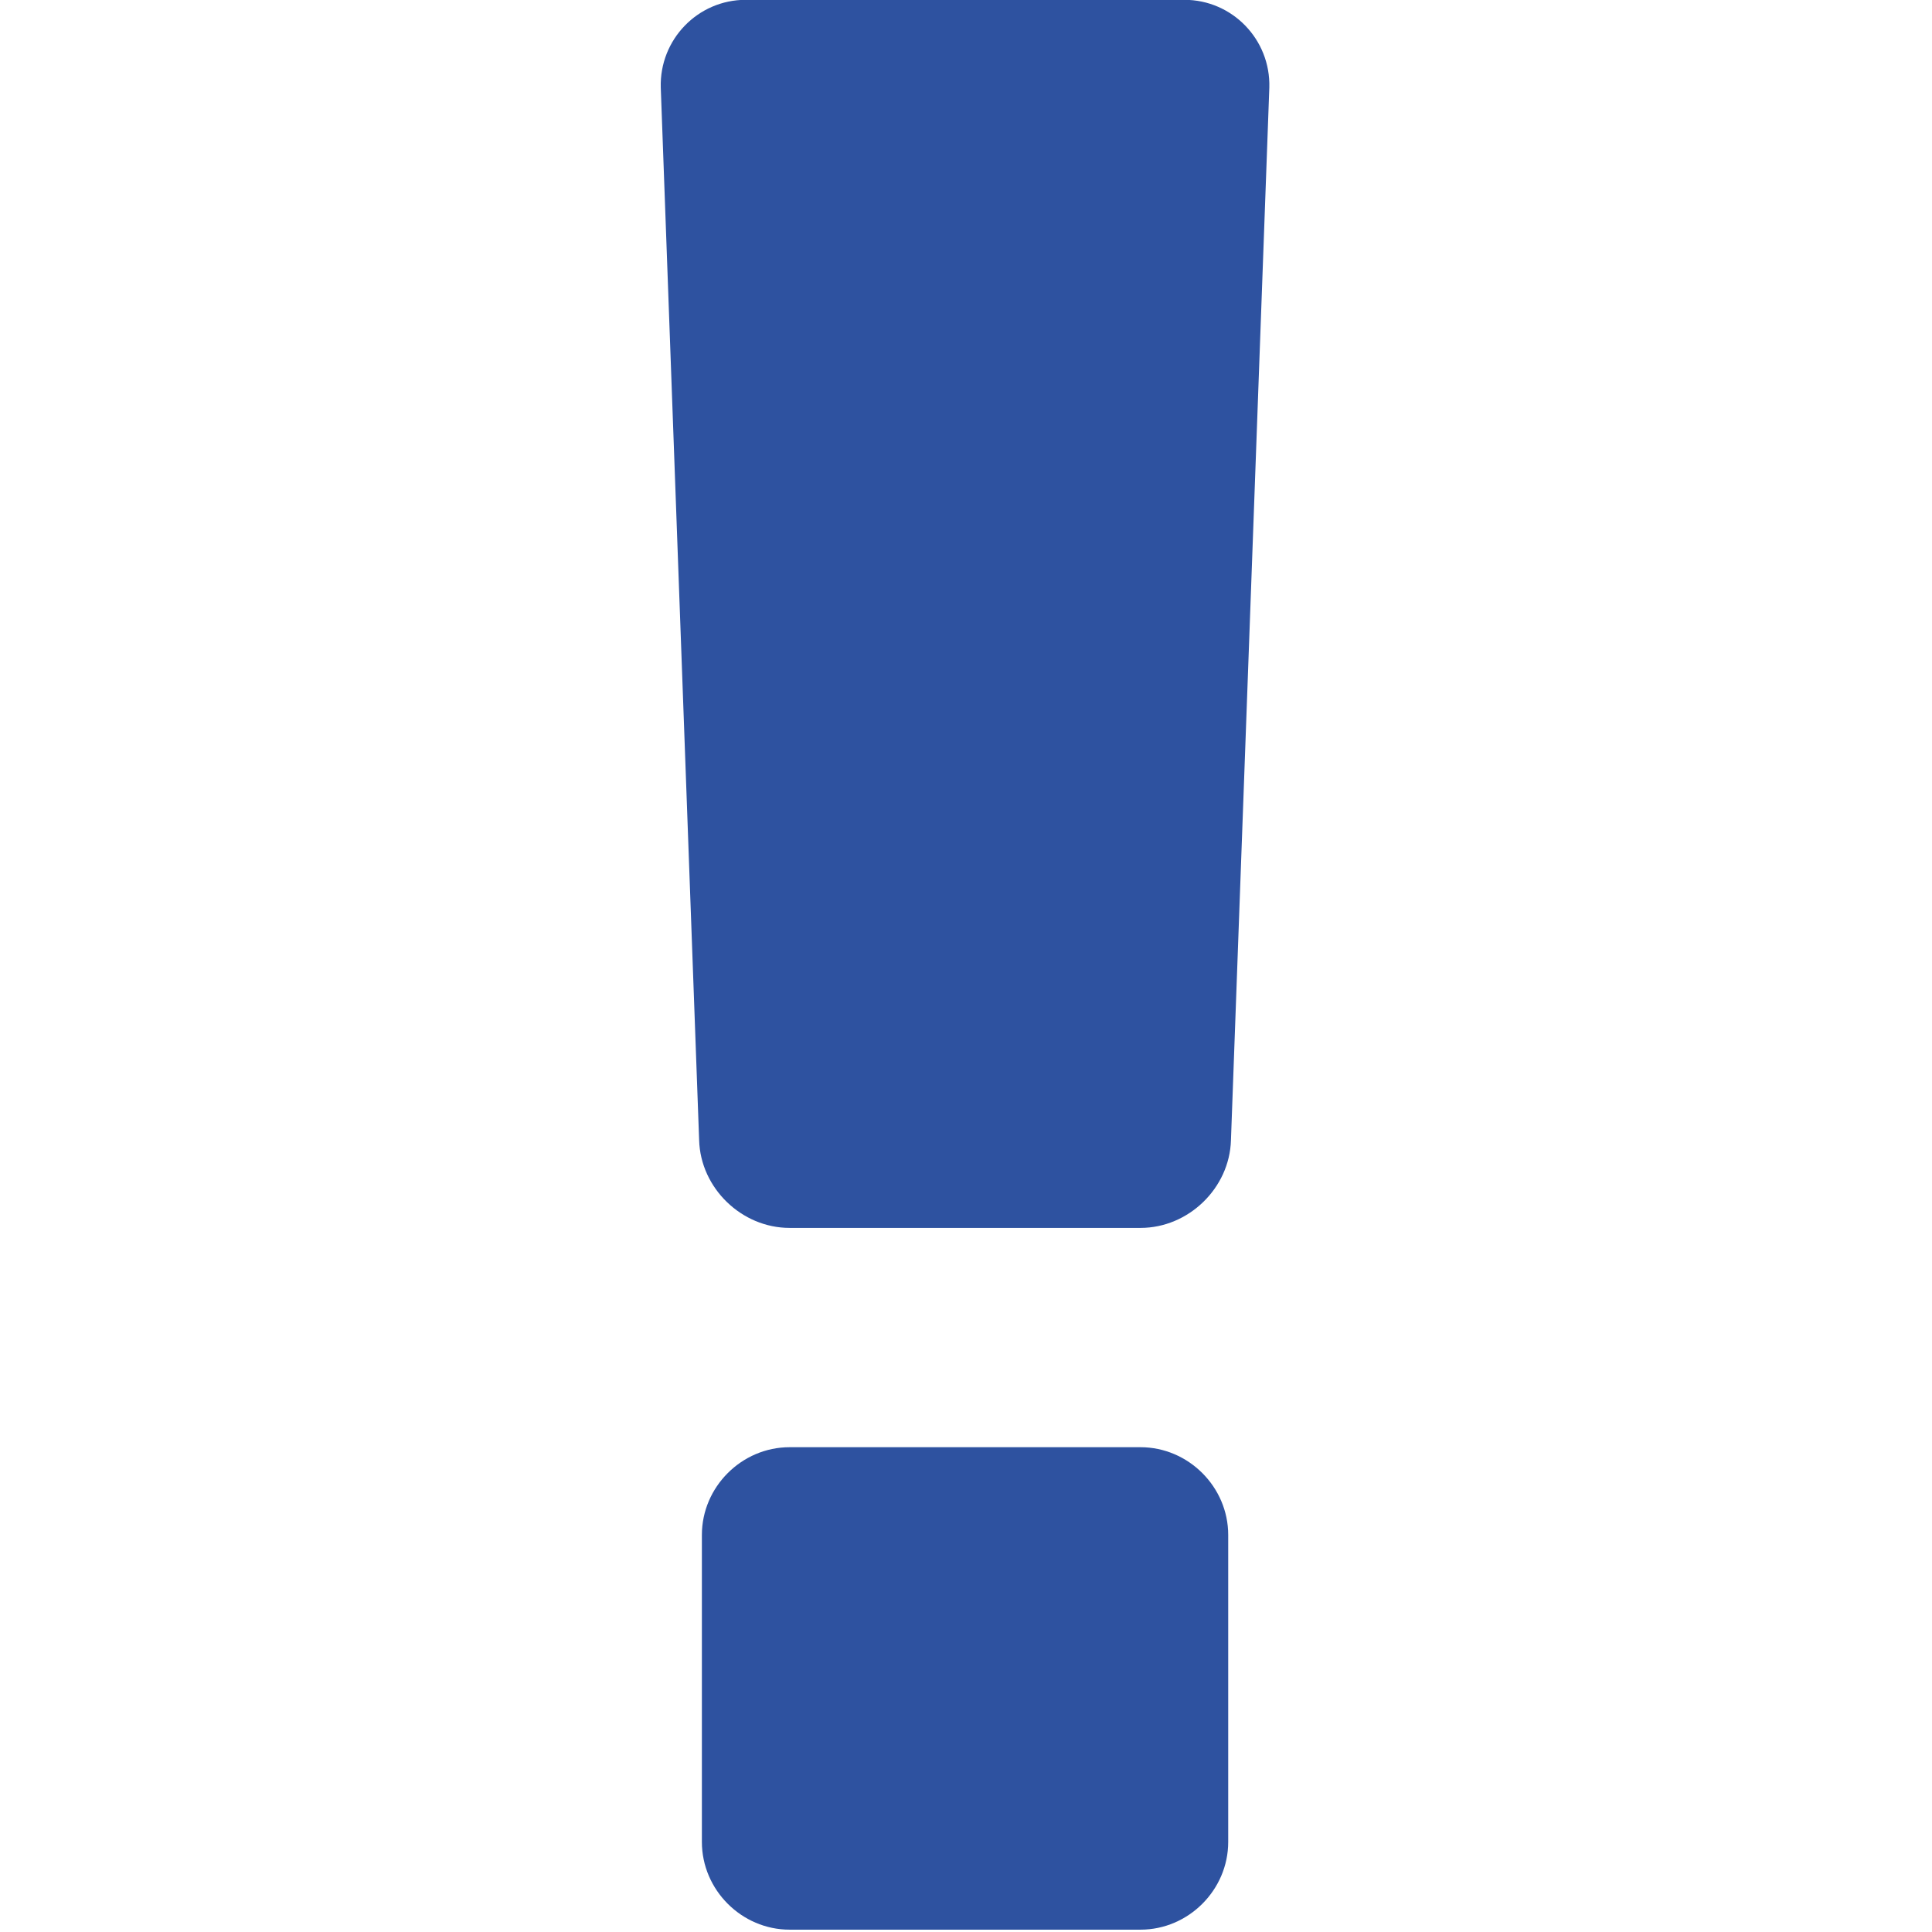 <?xml version="1.0" encoding="utf-8"?>
<!-- Generator: Adobe Illustrator 15.1.0, SVG Export Plug-In  -->
<!DOCTYPE svg PUBLIC "-//W3C//DTD SVG 1.1//EN" "http://www.w3.org/Graphics/SVG/1.1/DTD/svg11.dtd">
<svg version="1.1"
	 xmlns="http://www.w3.org/2000/svg" xmlns:xlink="http://www.w3.org/1999/xlink" xmlns:a="http://ns.adobe.com/AdobeSVGViewerExtensions/3.0/"
	 x="0px" y="0px" width="231px" height="231px" viewBox="51.114 37.521 73 231"
	 overflow="visible" enable-background="new 51.114 37.521 73 231" xml:space="preserve">
<defs>
</defs>
<path fill="#2E52A0" d="M119.293,173.848c-0.164,5.736-5.081,10.488-10.816,10.488H66.524c-5.736,0-10.653-4.752-10.817-10.488
	L51.119,47.988C50.955,42.253,55.544,37.5,61.279,37.5h52.442c5.735,0,10.324,4.753,10.16,10.488L119.293,173.848z M118.965,257.754
	c0,5.736-4.753,10.488-10.488,10.488H66.524c-5.736,0-10.489-4.752-10.489-10.488v-36.709c0-5.736,4.753-10.488,10.489-10.488
	h41.953c5.735,0,10.488,4.752,10.488,10.488V257.754z"/>
<rect fill="none" width="862" height="862"/>
</svg>

